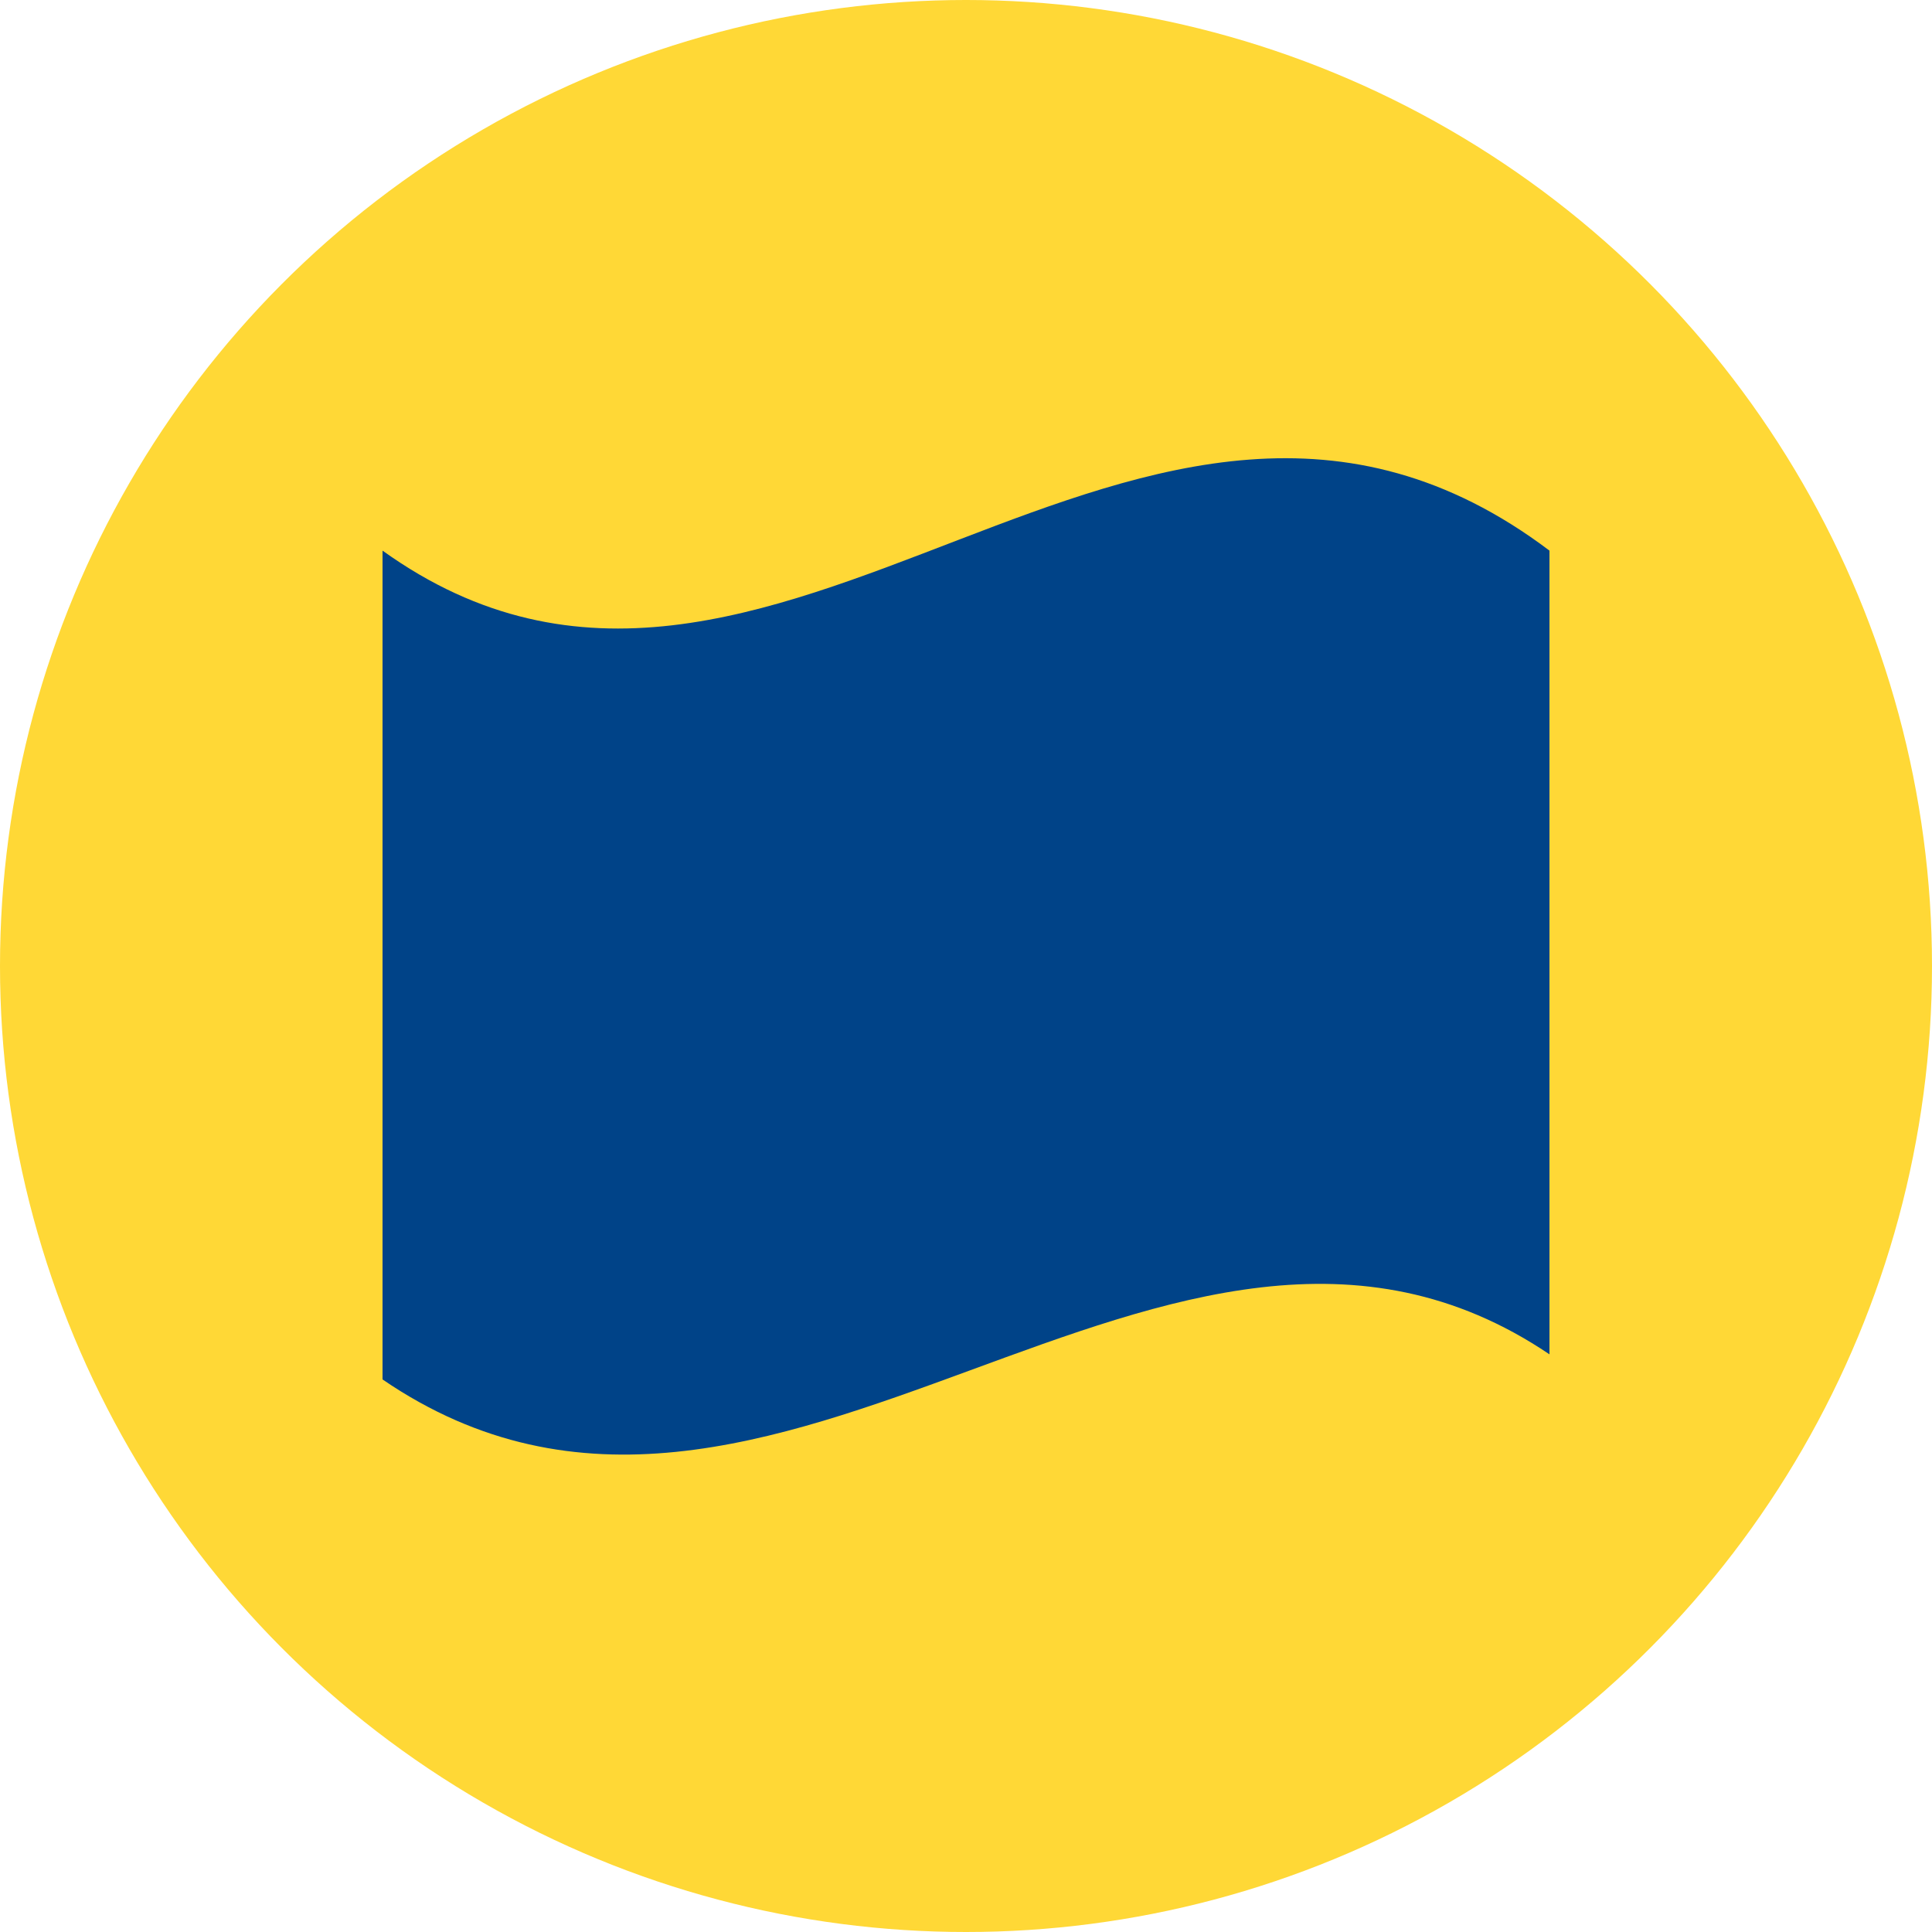<svg width="100" height="100" xmlns="http://www.w3.org/2000/svg"><g fill="none" fill-rule="evenodd"><circle fill="#FFD836" fill-rule="nonzero" cx="50" cy="50" r="50"/><path d="M19.8 71.4C40 85.2 60.5 56.8 80.2 70.1V28.5C59 12.5 40 43 19.8 28.5v42.9z" fill="#004388"/></g></svg>